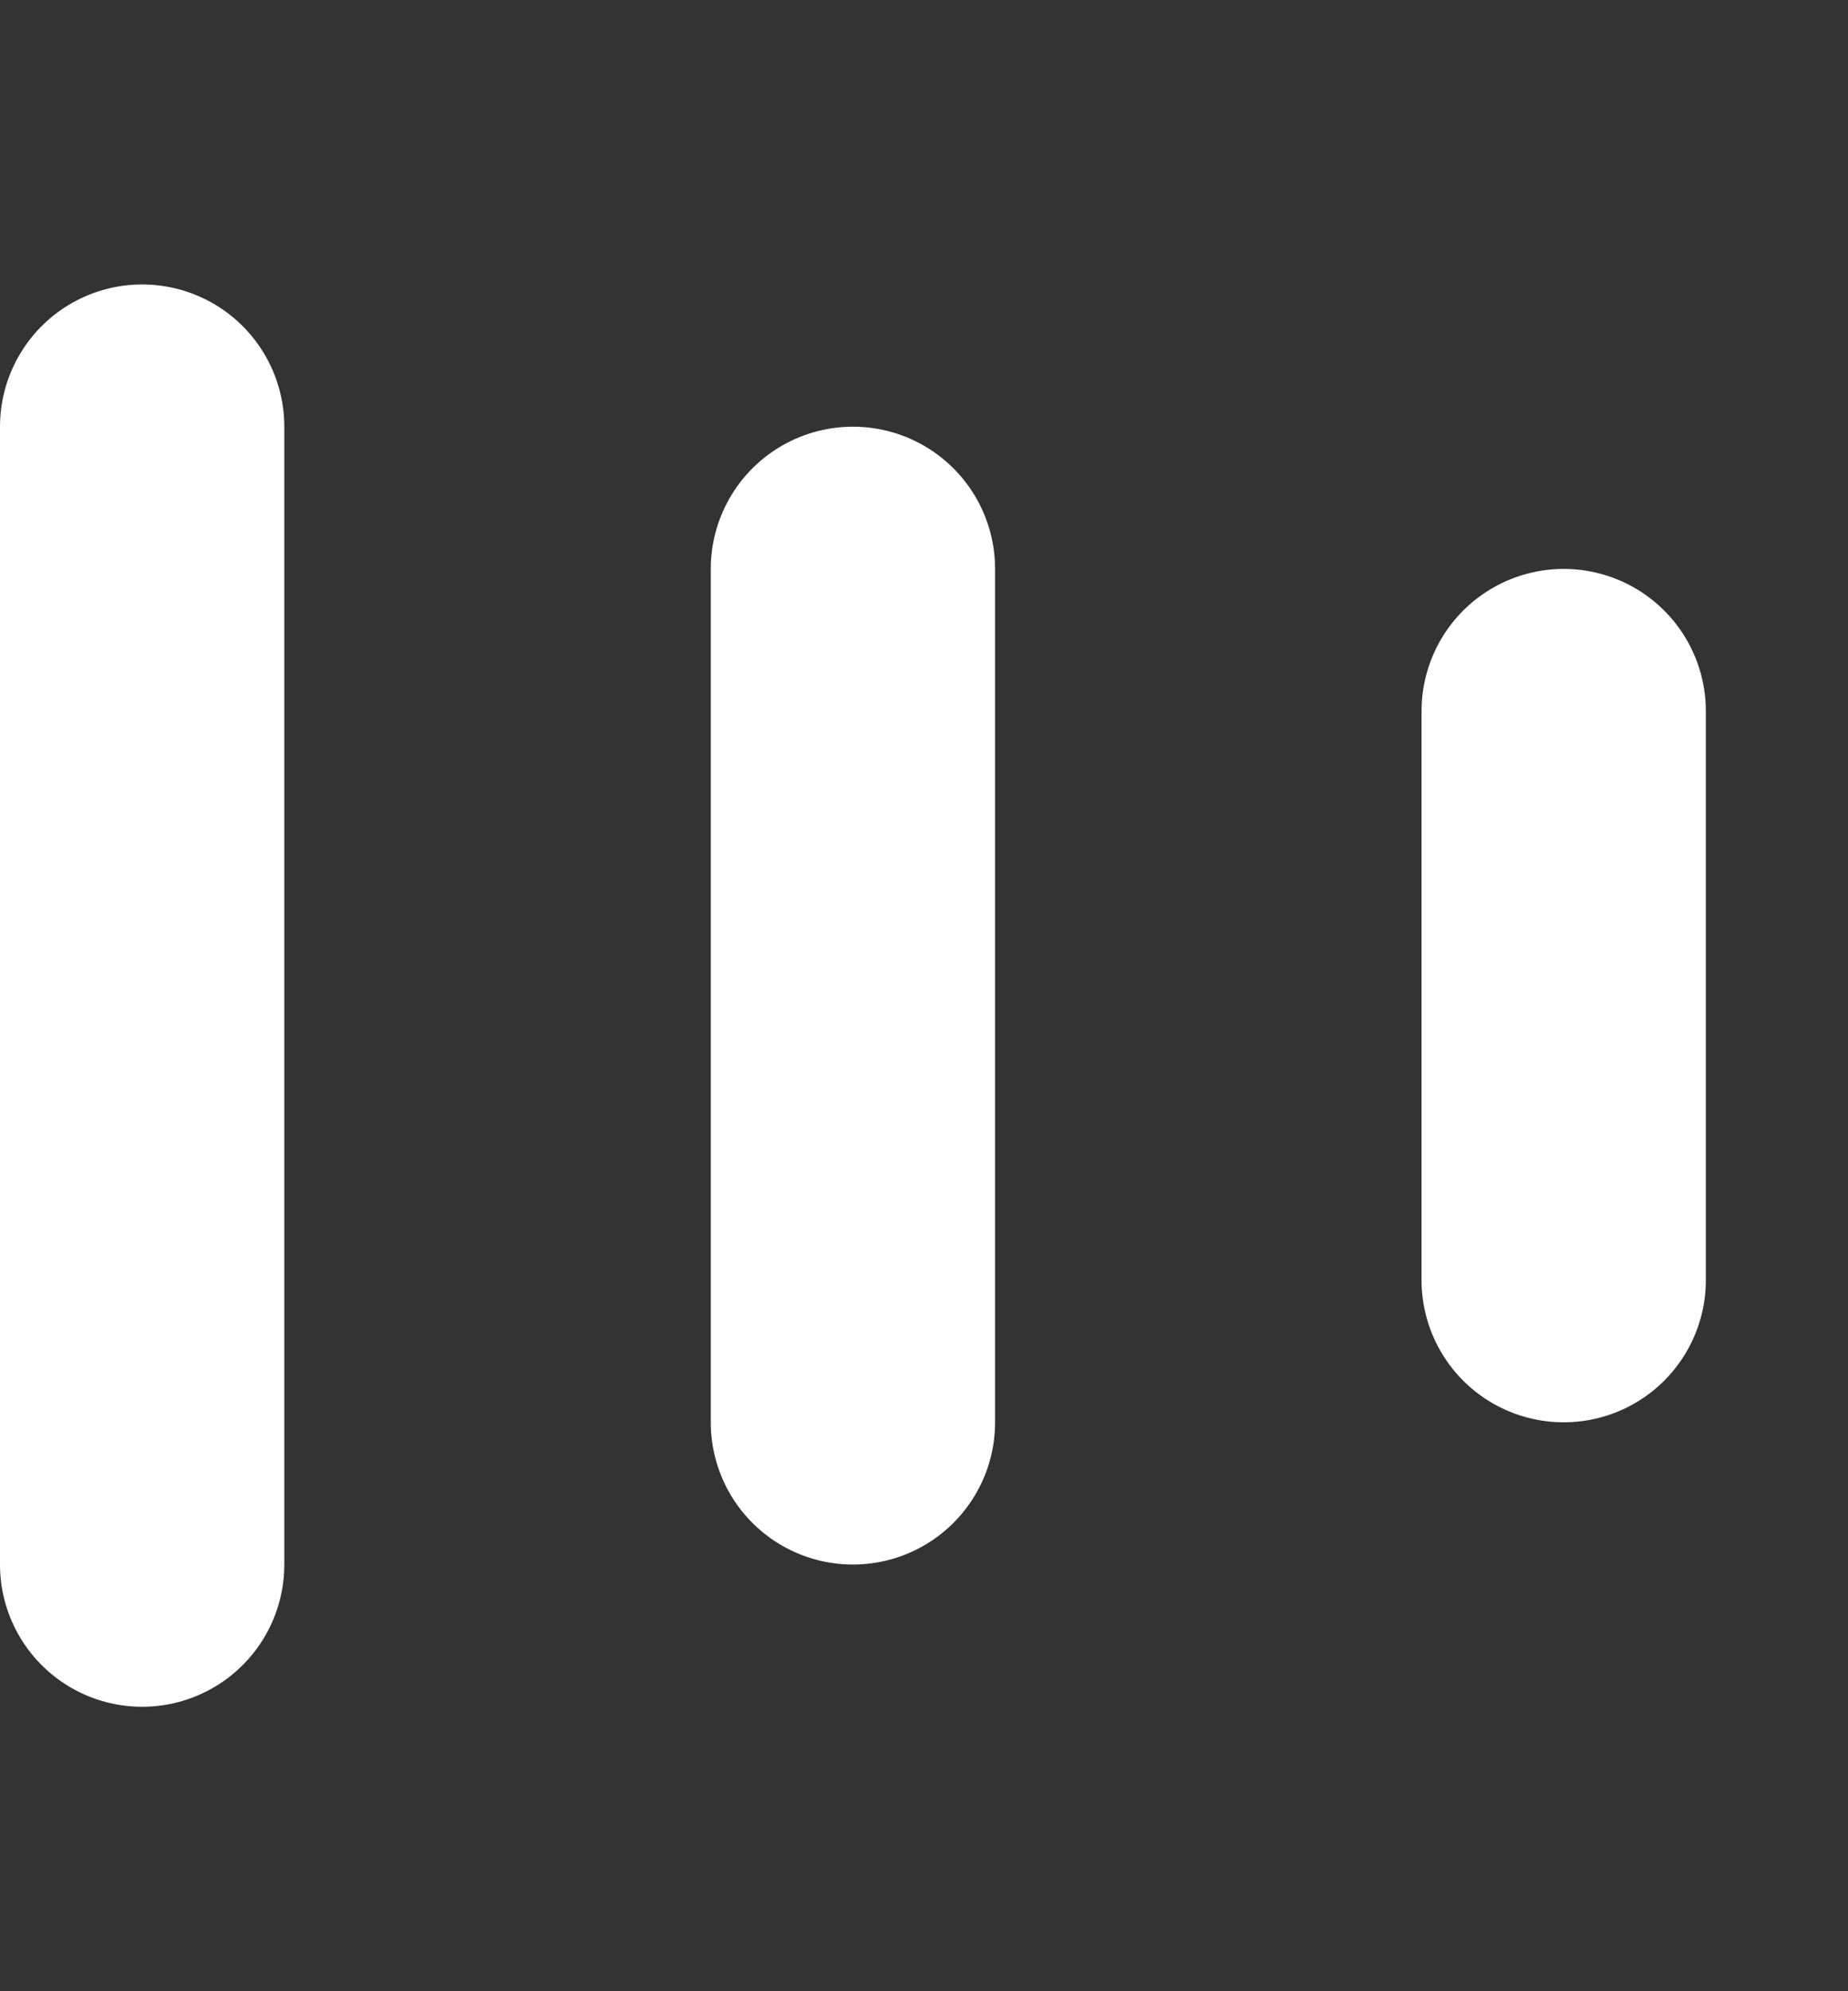 <svg width="26" height="28" viewBox="0 0 26 28" fill="none" xmlns="http://www.w3.org/2000/svg">
<rect x="0" y="0" width="26" height="28" fill="#333333" stroke="none"/>
<line x1="2" y1="6" x2="2" y2="22" stroke="white" stroke-width="4" stroke-linecap="round"/>
<line x1="12" y1="8" x2="12" y2="20" stroke="white" stroke-width="4" stroke-linecap="round"/>
<line x1="22" y1="10" x2="22" y2="18" stroke="white" stroke-width="4" stroke-linecap="round"/>
</svg>
